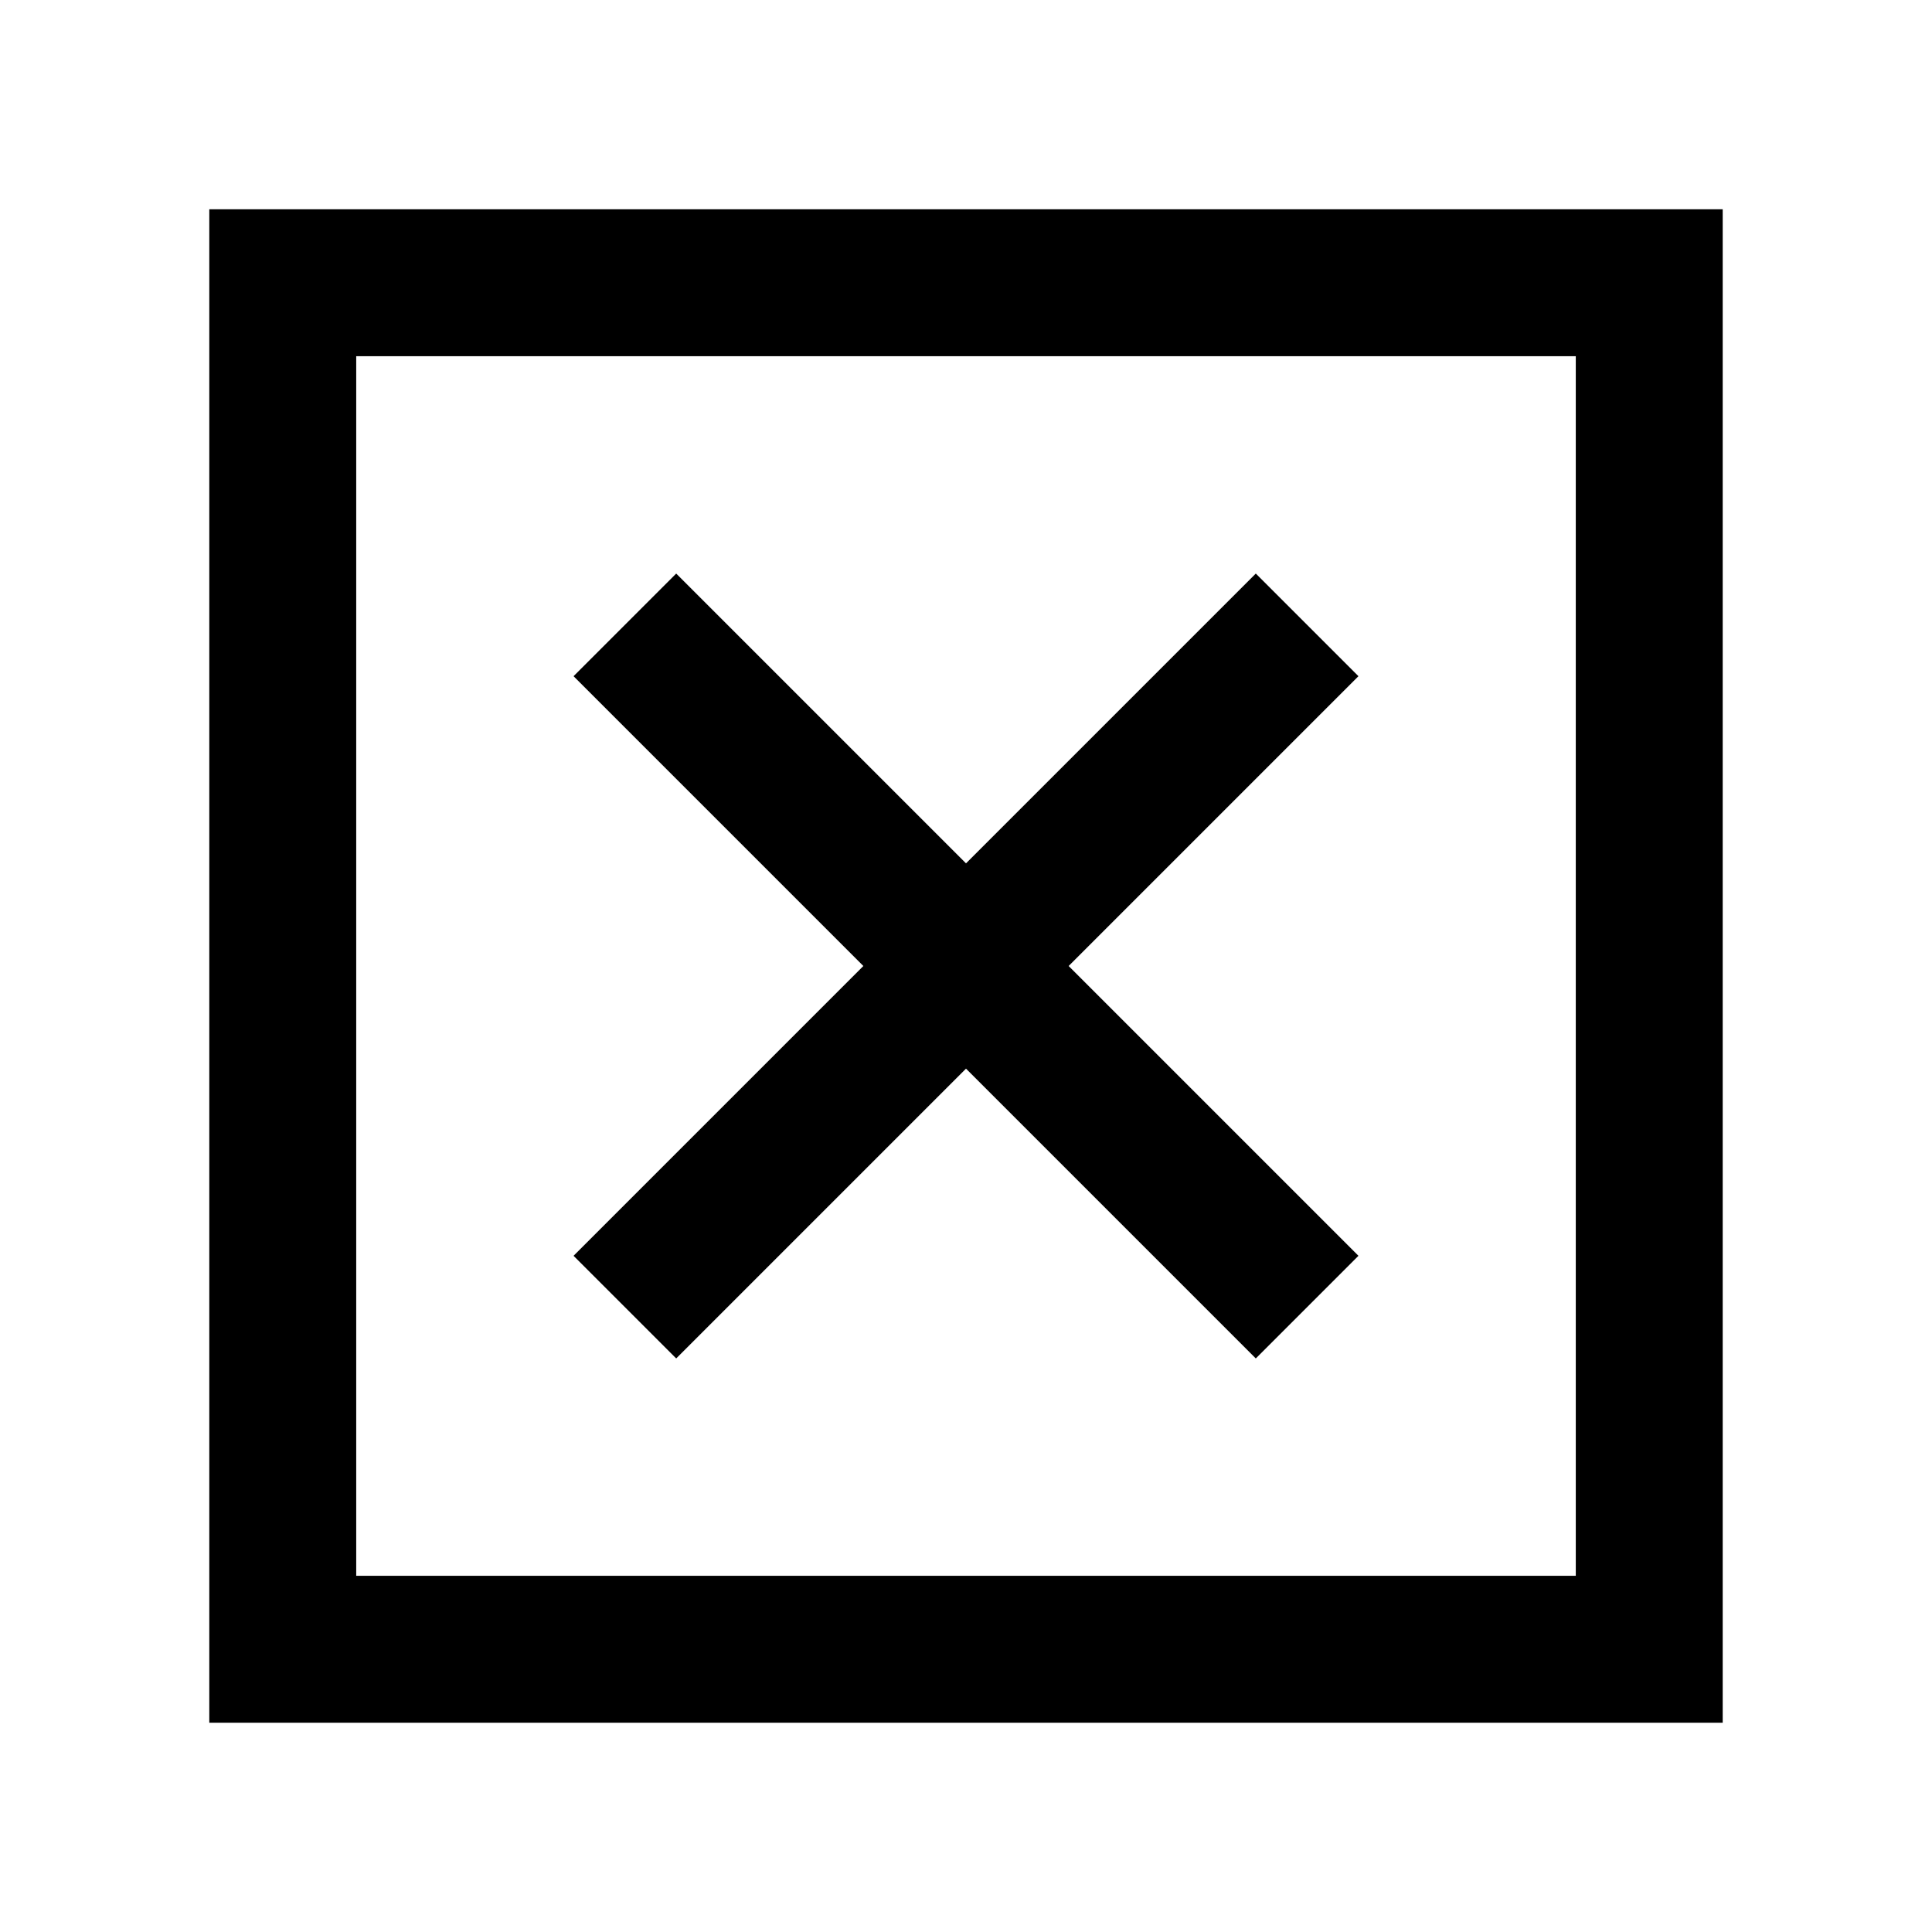 <svg xmlns="http://www.w3.org/2000/svg" height="48" width="48"><path d="M8.85 39.15H39.15V8.85H8.85ZM5.2 42.8V5.2H42.8V42.8ZM16.8 33.75 24 26.55 31.2 33.75 33.75 31.2 26.55 24 33.75 16.8 31.2 14.25 24 21.45 16.8 14.25 14.25 16.8 21.45 24 14.25 31.2ZM8.85 39.15V8.85V39.15Z"/></svg>